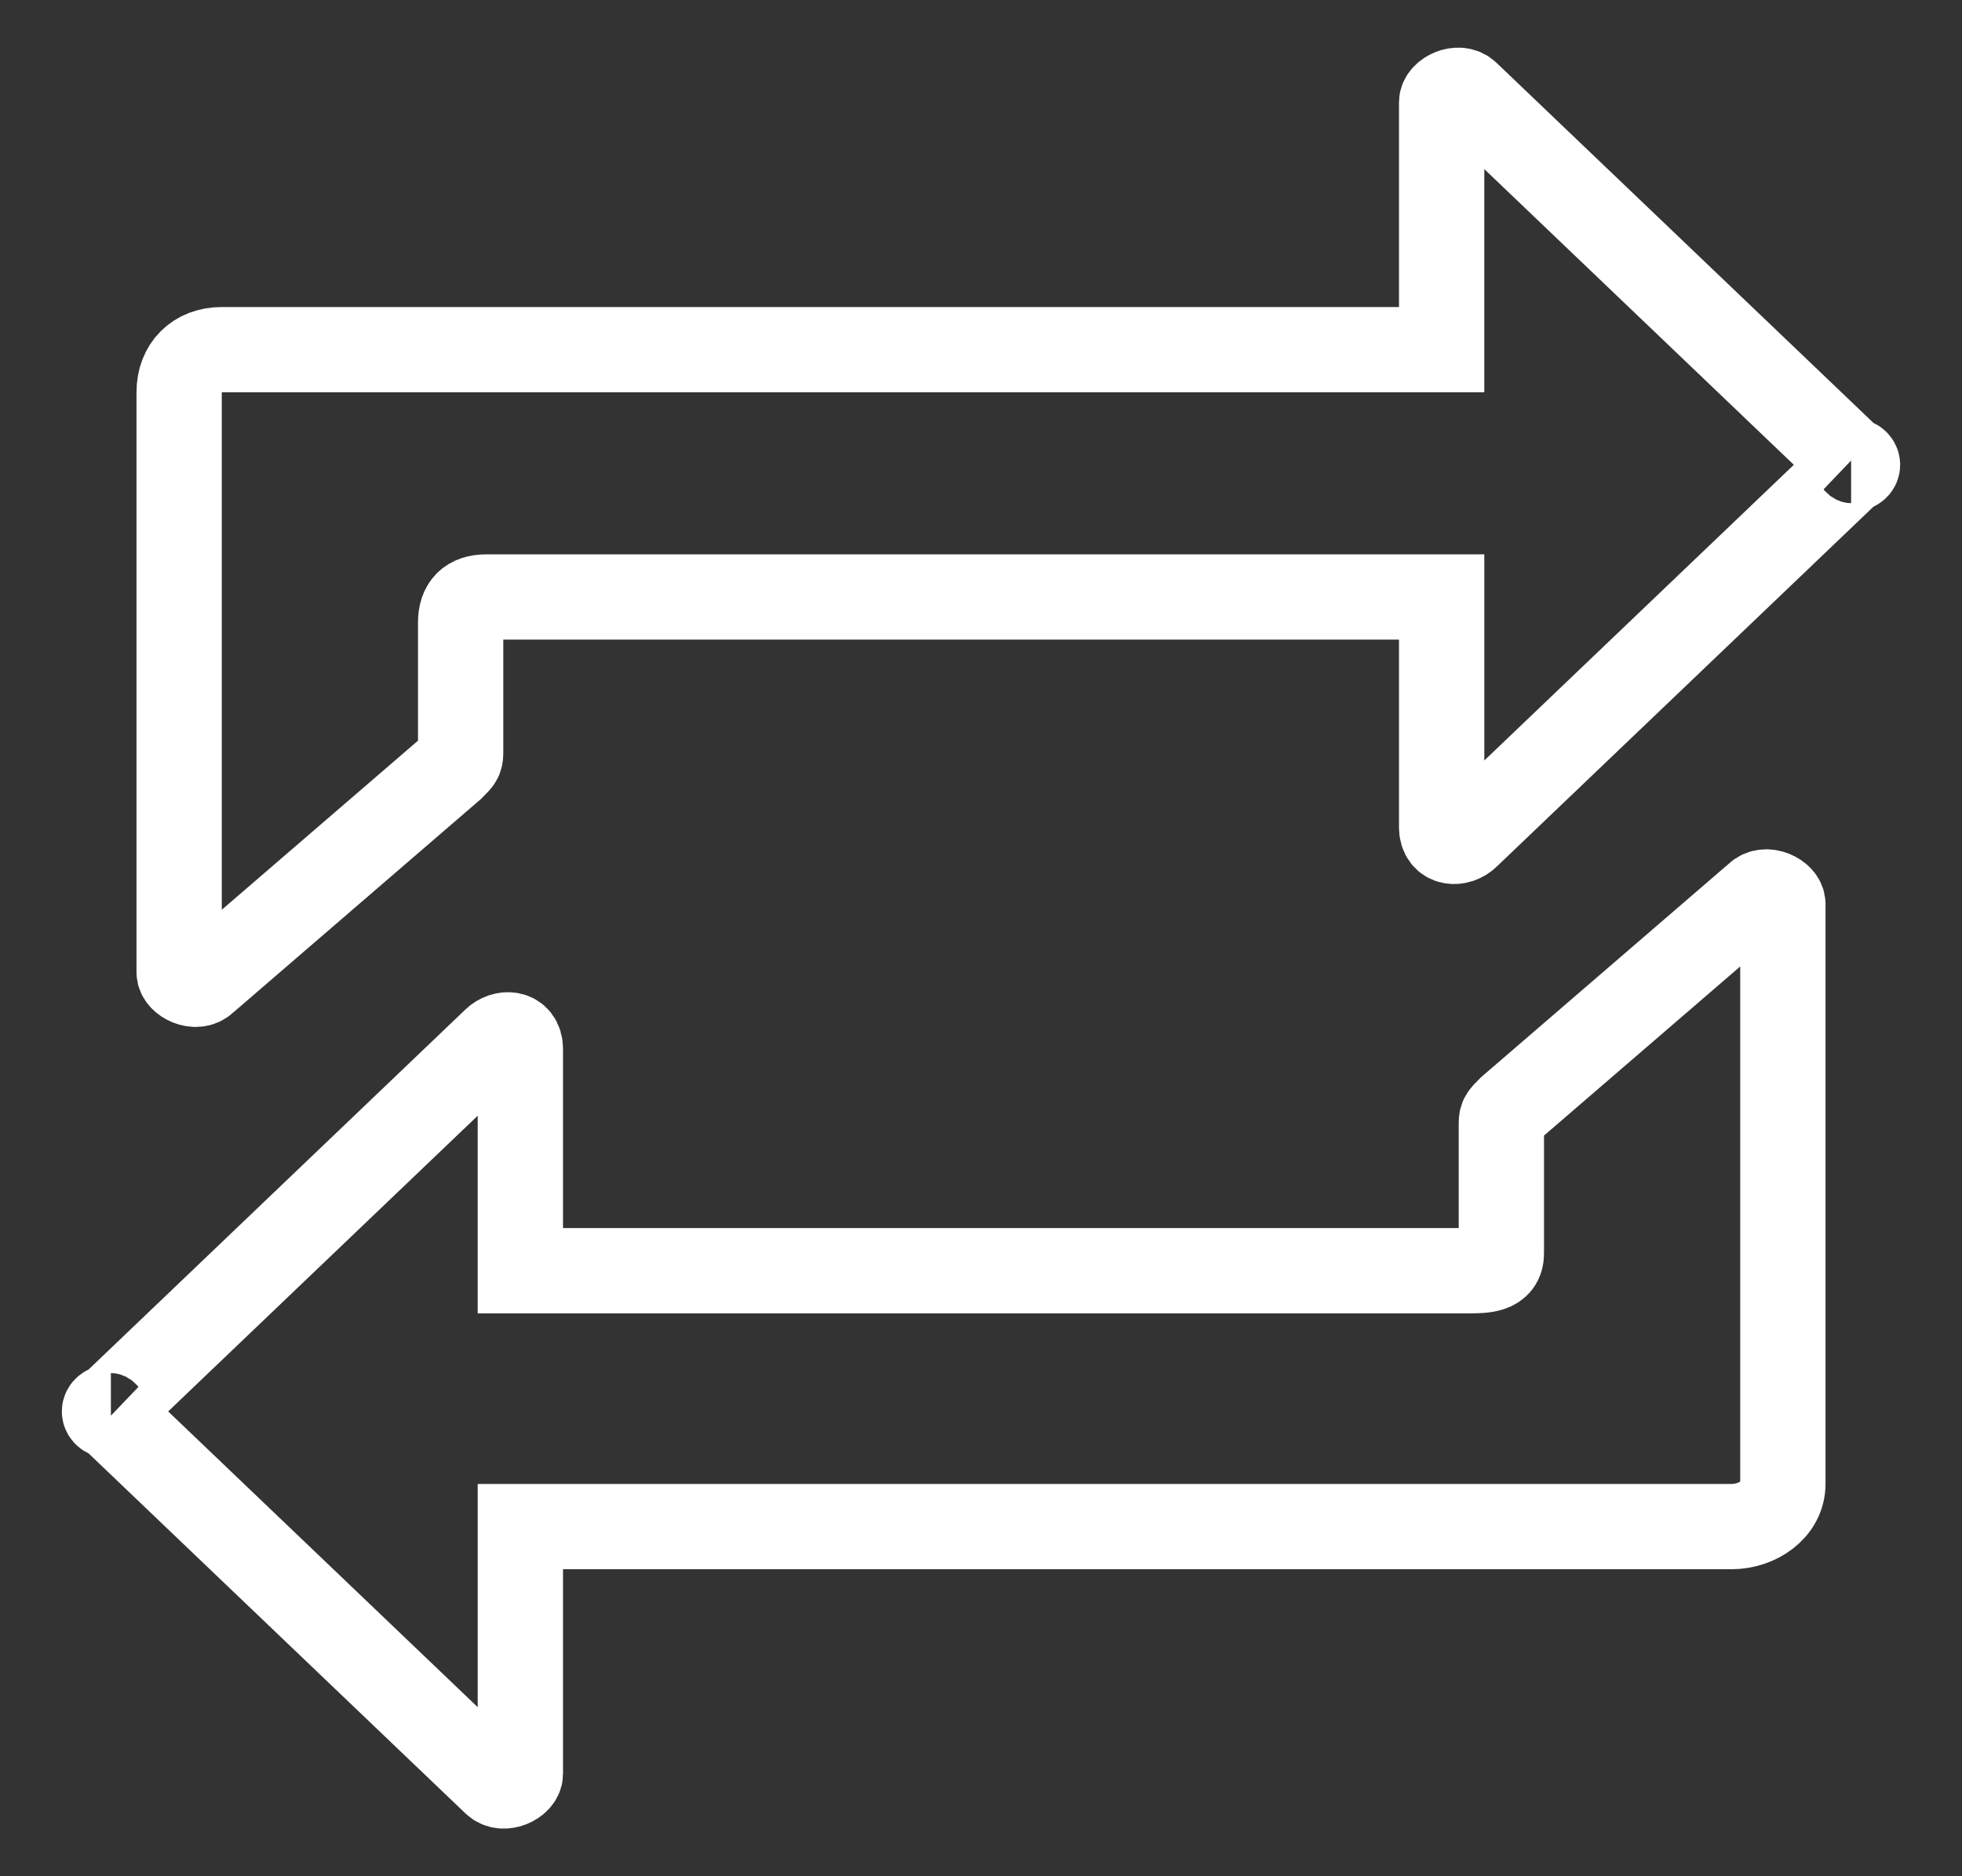 <?xml version="1.0" encoding="utf-8"?>
<!-- Generator: Adobe Illustrator 19.0.0, SVG Export Plug-In . SVG Version: 6.00 Build 0)  -->
<svg version="1.1" id="レイヤー_1" xmlns:sketch="http://www.bohemiancoding.com/sketch/ns"
	 xmlns="http://www.w3.org/2000/svg" xmlns:xlink="http://www.w3.org/1999/xlink" x="0px" y="0px" viewBox="-465 267 23 22"
	 style="enable-background:new -465 267 23 22;" xml:space="preserve">
<rect x="-465" y="267" width="23" height="22" fill="#333333" stroke="none"/>
<style type="text/css">
	.st0{fill:none;stroke:#FFFFFF;}
</style>
<path id="dashboard_reblog" class="st0" d="M-463.7,283.6l4.5,4.3c0.1,0.1,0.3,0,0.3-0.1v-2.9h14.2c0.3,0,0.6-0.2,0.6-0.5V282v-4.4
	c0-0.1-0.2-0.2-0.3-0.1l-2.9,2.5c-0.1,0.1-0.1,0.1-0.1,0.2v1.5c0,0.2-0.2,0.2-0.4,0.2h-11.1v-2.6c0-0.2-0.2-0.2-0.3-0.1l-4.5,4.3
	C-463.8,283.5-463.8,283.6-463.7,283.6 M-443.3,272.4l-4.5-4.3c-0.1-0.1-0.3,0-0.3,0.1v2.9h-14.3c-0.3,0-0.5,0.2-0.5,0.5v2.4v4.4
	c0,0.1,0.2,0.2,0.3,0.1l2.9-2.5c0.1-0.1,0.1-0.1,0.1-0.2v-1.5c0-0.2,0.1-0.3,0.3-0.3h11.2v2.7c0,0.2,0.2,0.2,0.3,0.1l4.5-4.3
	C-443.2,272.5-443.2,272.4-443.3,272.4"/>
</svg>
